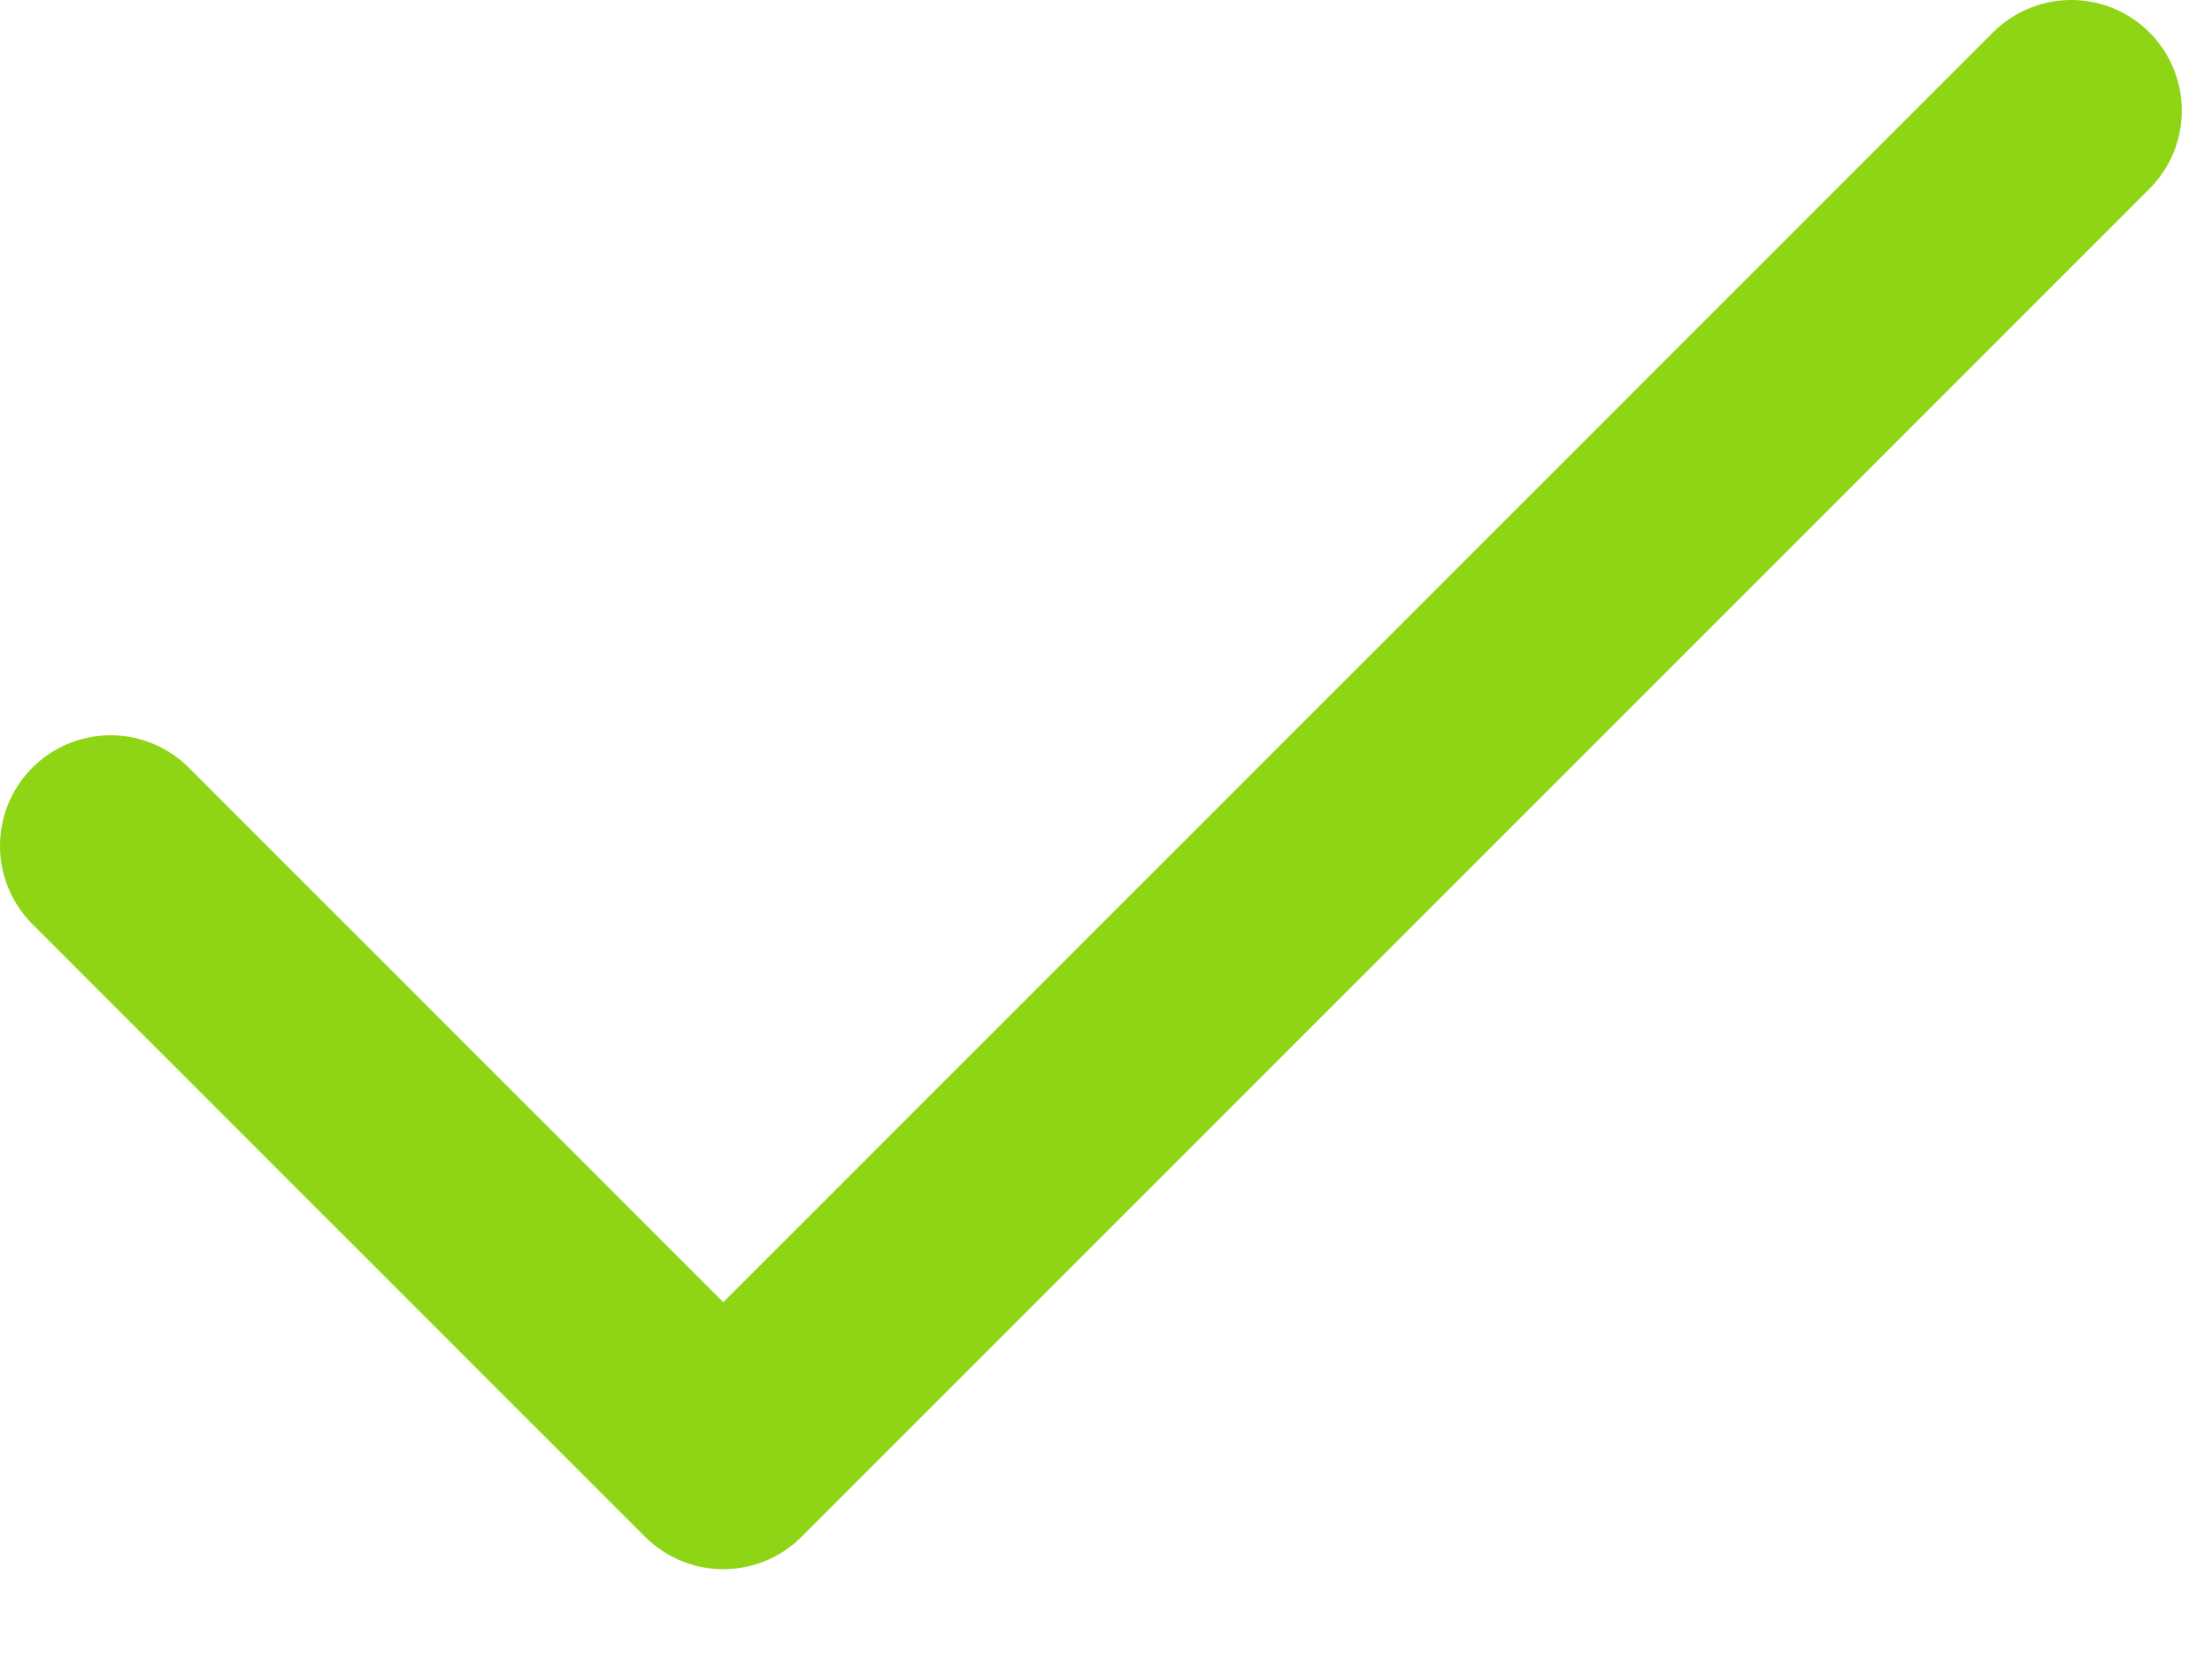 <svg width="20" height="15" viewBox="0 0 20 15" fill="none" xmlns="http://www.w3.org/2000/svg">
<path d="M18.727 1L6.54 13.188L1 7.648" stroke="#8DD515" stroke-width="2" stroke-linecap="round" stroke-linejoin="round"/>
</svg>

